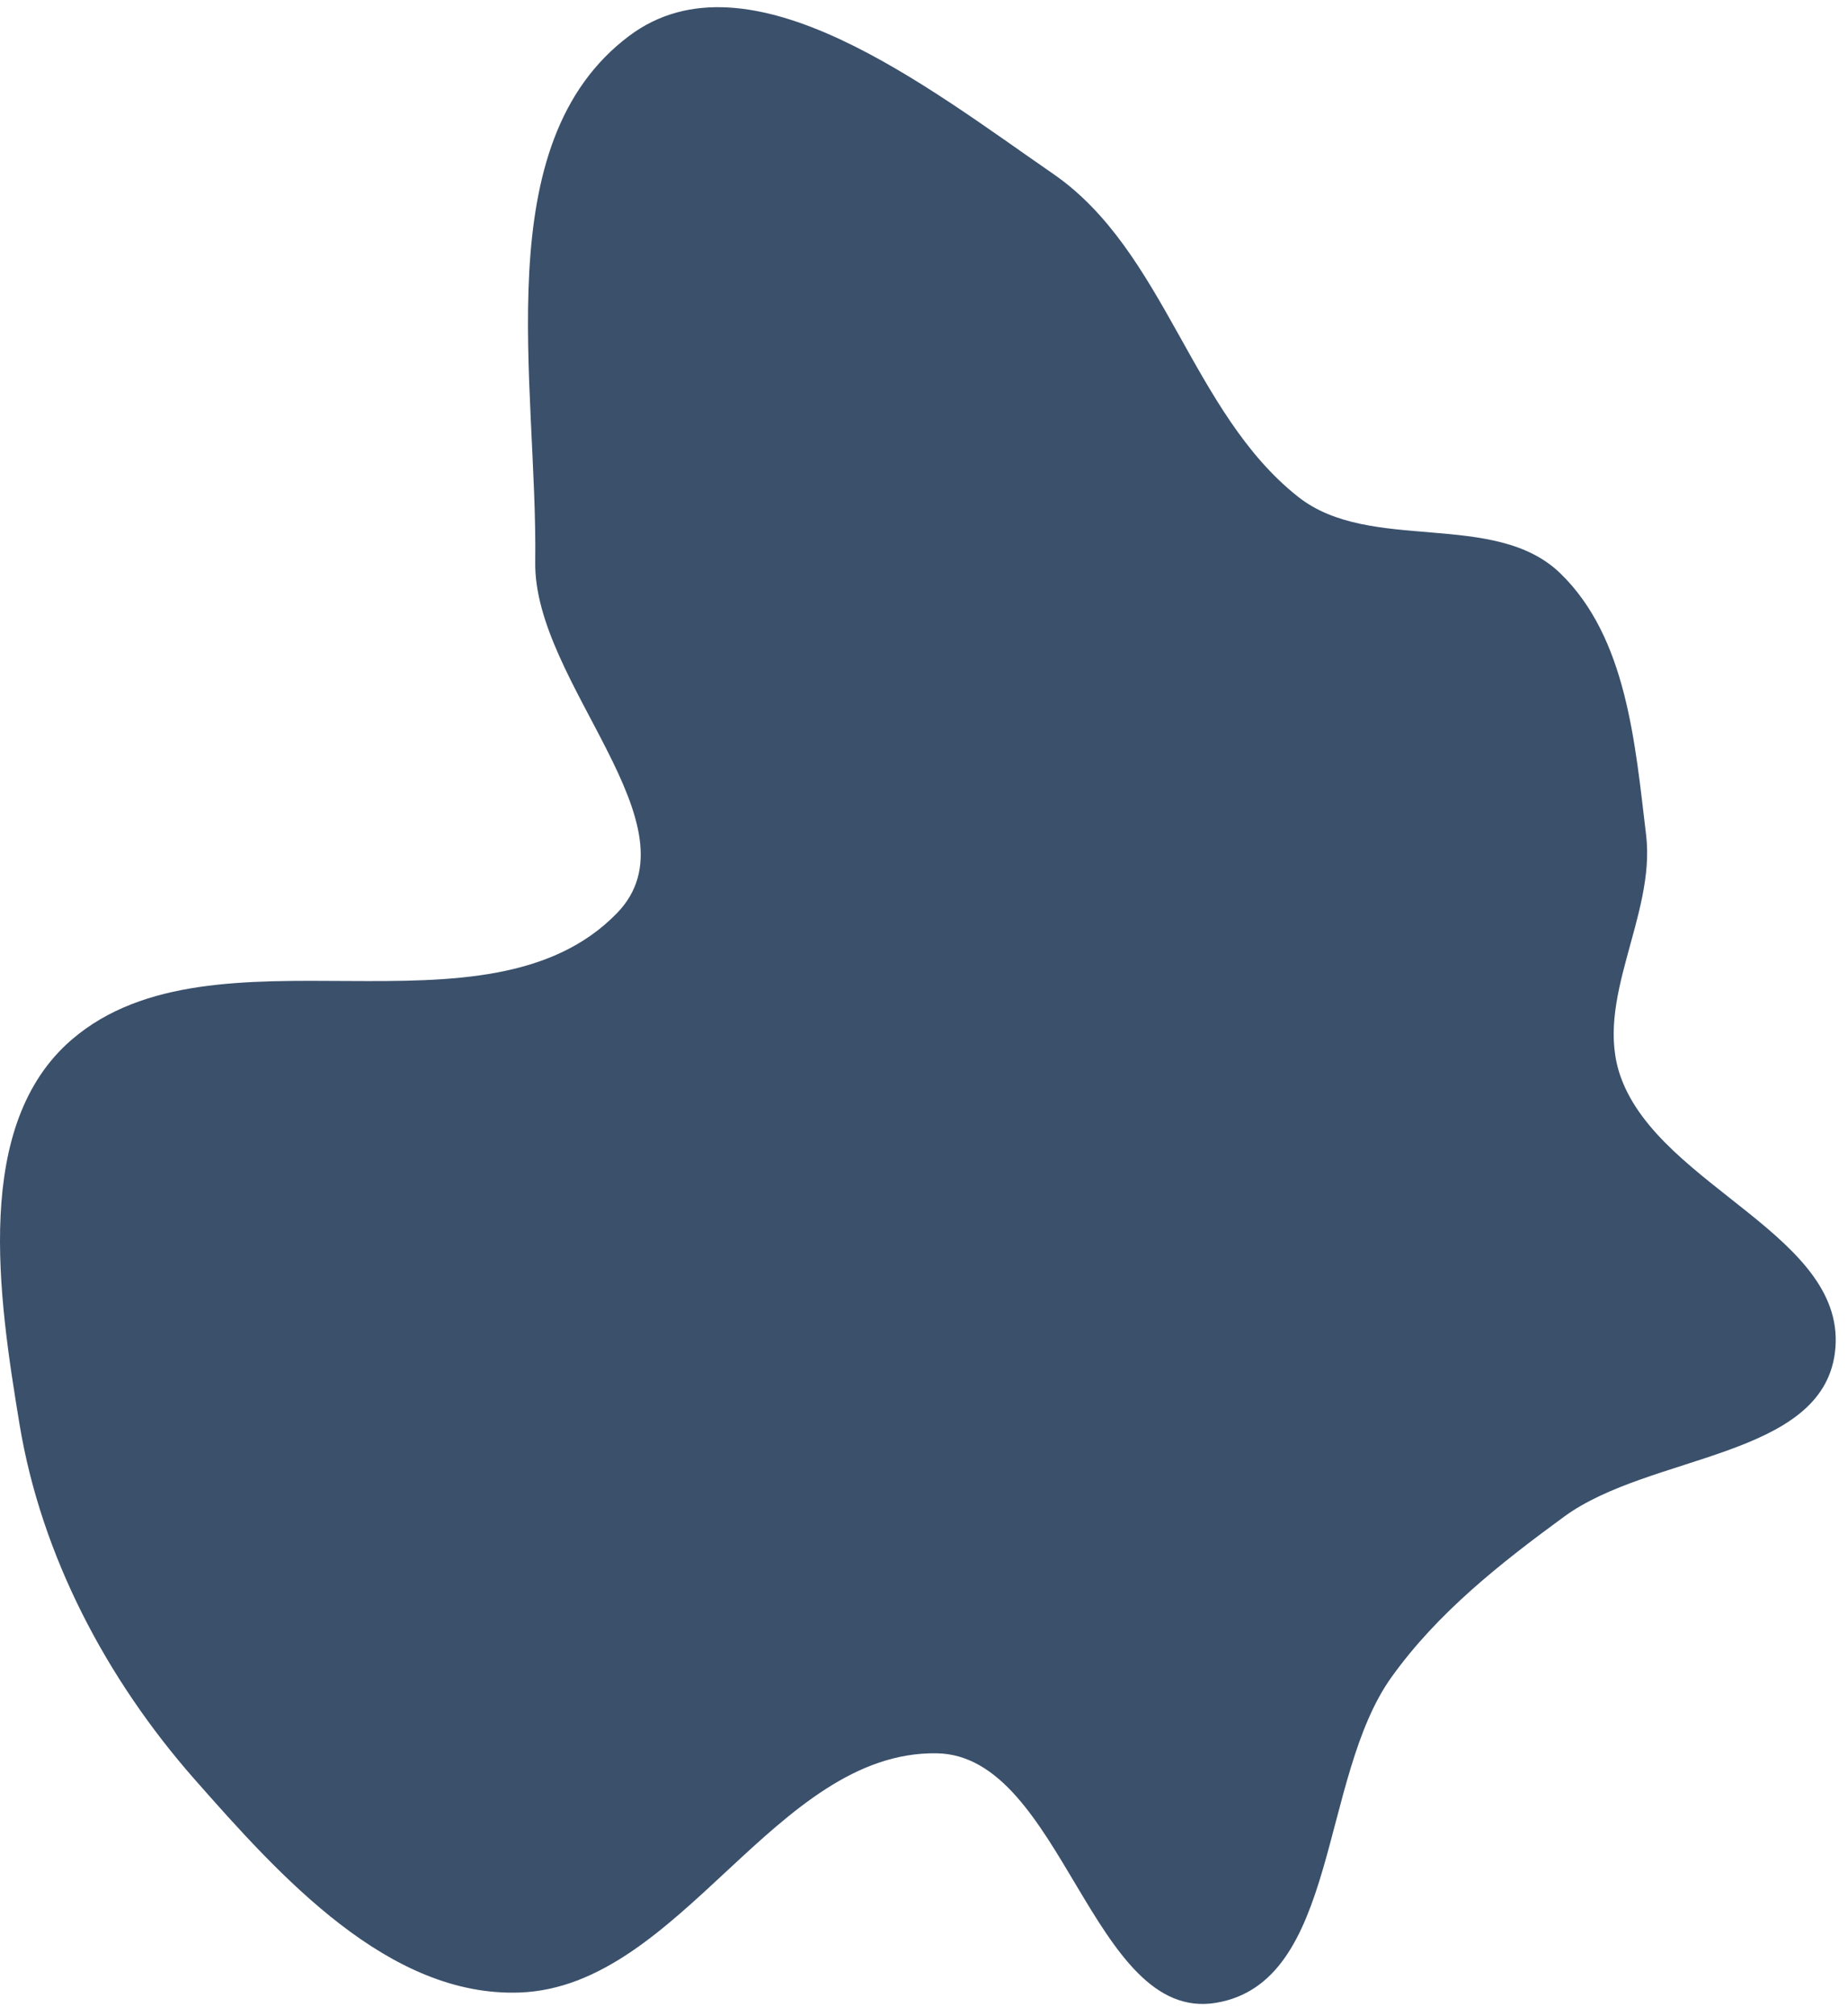 <svg width="144" height="157" viewBox="0 0 144 157" fill="none" xmlns="http://www.w3.org/2000/svg">
<path fill-rule="evenodd" clip-rule="evenodd" d="M82.055 13.534C90.805 19.561 92.817 32.132 101.165 38.705C106.786 43.131 116.461 39.681 121.593 44.664C126.76 49.683 127.408 57.873 128.267 65.025C129.029 71.371 124.12 77.93 126.309 83.935C129.436 92.512 144.148 96.317 142.978 105.37C141.916 113.586 128.578 113.229 121.89 118.118C116.902 121.765 112.025 125.605 108.426 130.628C102.785 138.502 104.311 154.392 94.757 155.99C85.08 157.609 82.795 136.701 72.984 136.556C60.388 136.371 53.065 154.753 40.474 155.19C30.294 155.543 21.877 146.209 15.146 138.563C8.305 130.793 3.215 121.162 1.525 110.949C-0.136 100.907 -2.12 87.569 5.613 80.953C16.748 71.426 37.871 81.633 48.079 71.118C54.653 64.346 41.574 53.214 41.706 43.776C41.901 29.78 37.831 11.187 49.031 2.792C58.373 -4.21 72.44 6.911 82.055 13.534Z" fill="#3A506B"/>
</svg>
